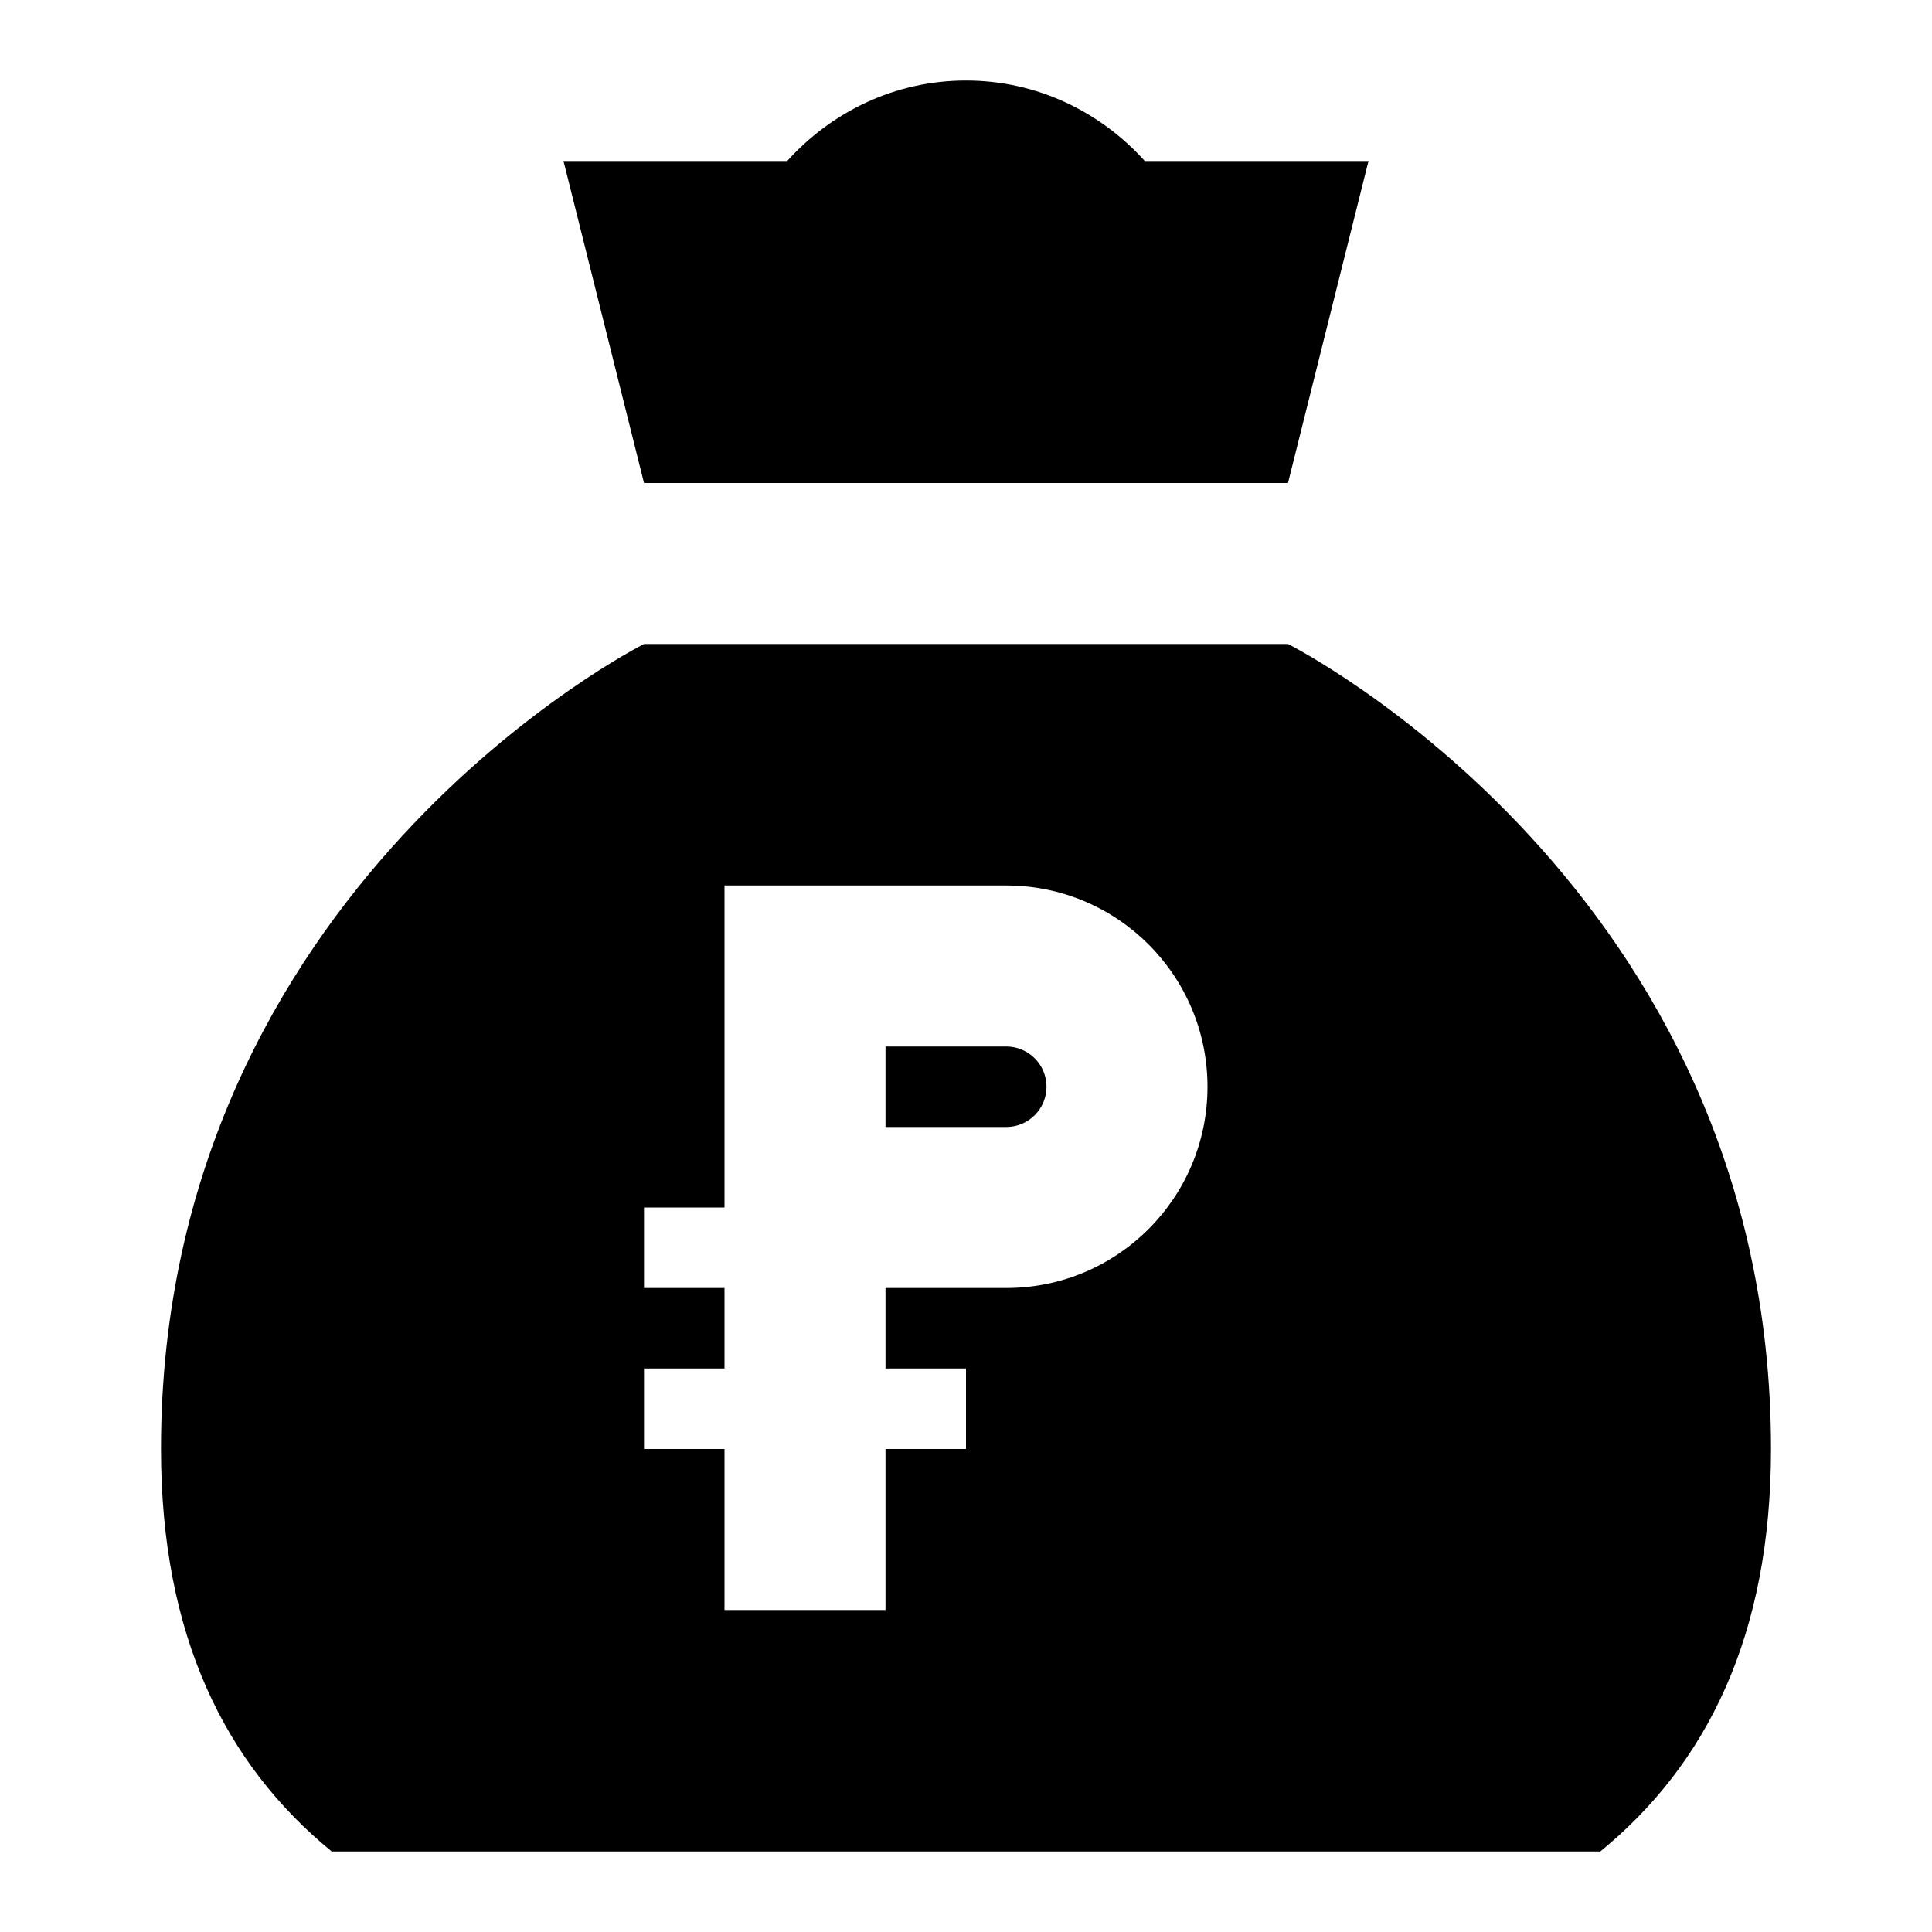 <?xml version="1.0"?>
<svg xmlns="http://www.w3.org/2000/svg" viewBox="0 0 24 24">
    <path d="M 12 1 C 11.115 1 10.328 1.391 9.779 2 L 7 2 L 8 6 L 16 6 L 17 2 L 14.221 2 C 13.672 1.391 12.885 1 12 1 z M 8 8 C 8 8 2 11.014 2 18 C 2 20.319 2.797 21.917 4.121 23 L 19.879 23 C 21.203 21.917 22 20.319 22 18 C 22 11.015 16 8 16 8 L 8 8 z M 9 11 L 12.5 11 C 13.881 11 15 12.119 15 13.5 C 15 14.881 13.881 16 12.5 16 L 11 16 L 11 17 L 12 17 L 12 18 L 11 18 L 11 20 L 9 20 L 9 18 L 8 18 L 8 17 L 9 17 L 9 16 L 8 16 L 8 15 L 9 15 L 9 11 z M 11 13 L 11 14 L 12.5 14 C 12.776 14 13 13.776 13 13.5 C 13 13.224 12.776 13 12.5 13 L 11 13 z"/>
</svg>
